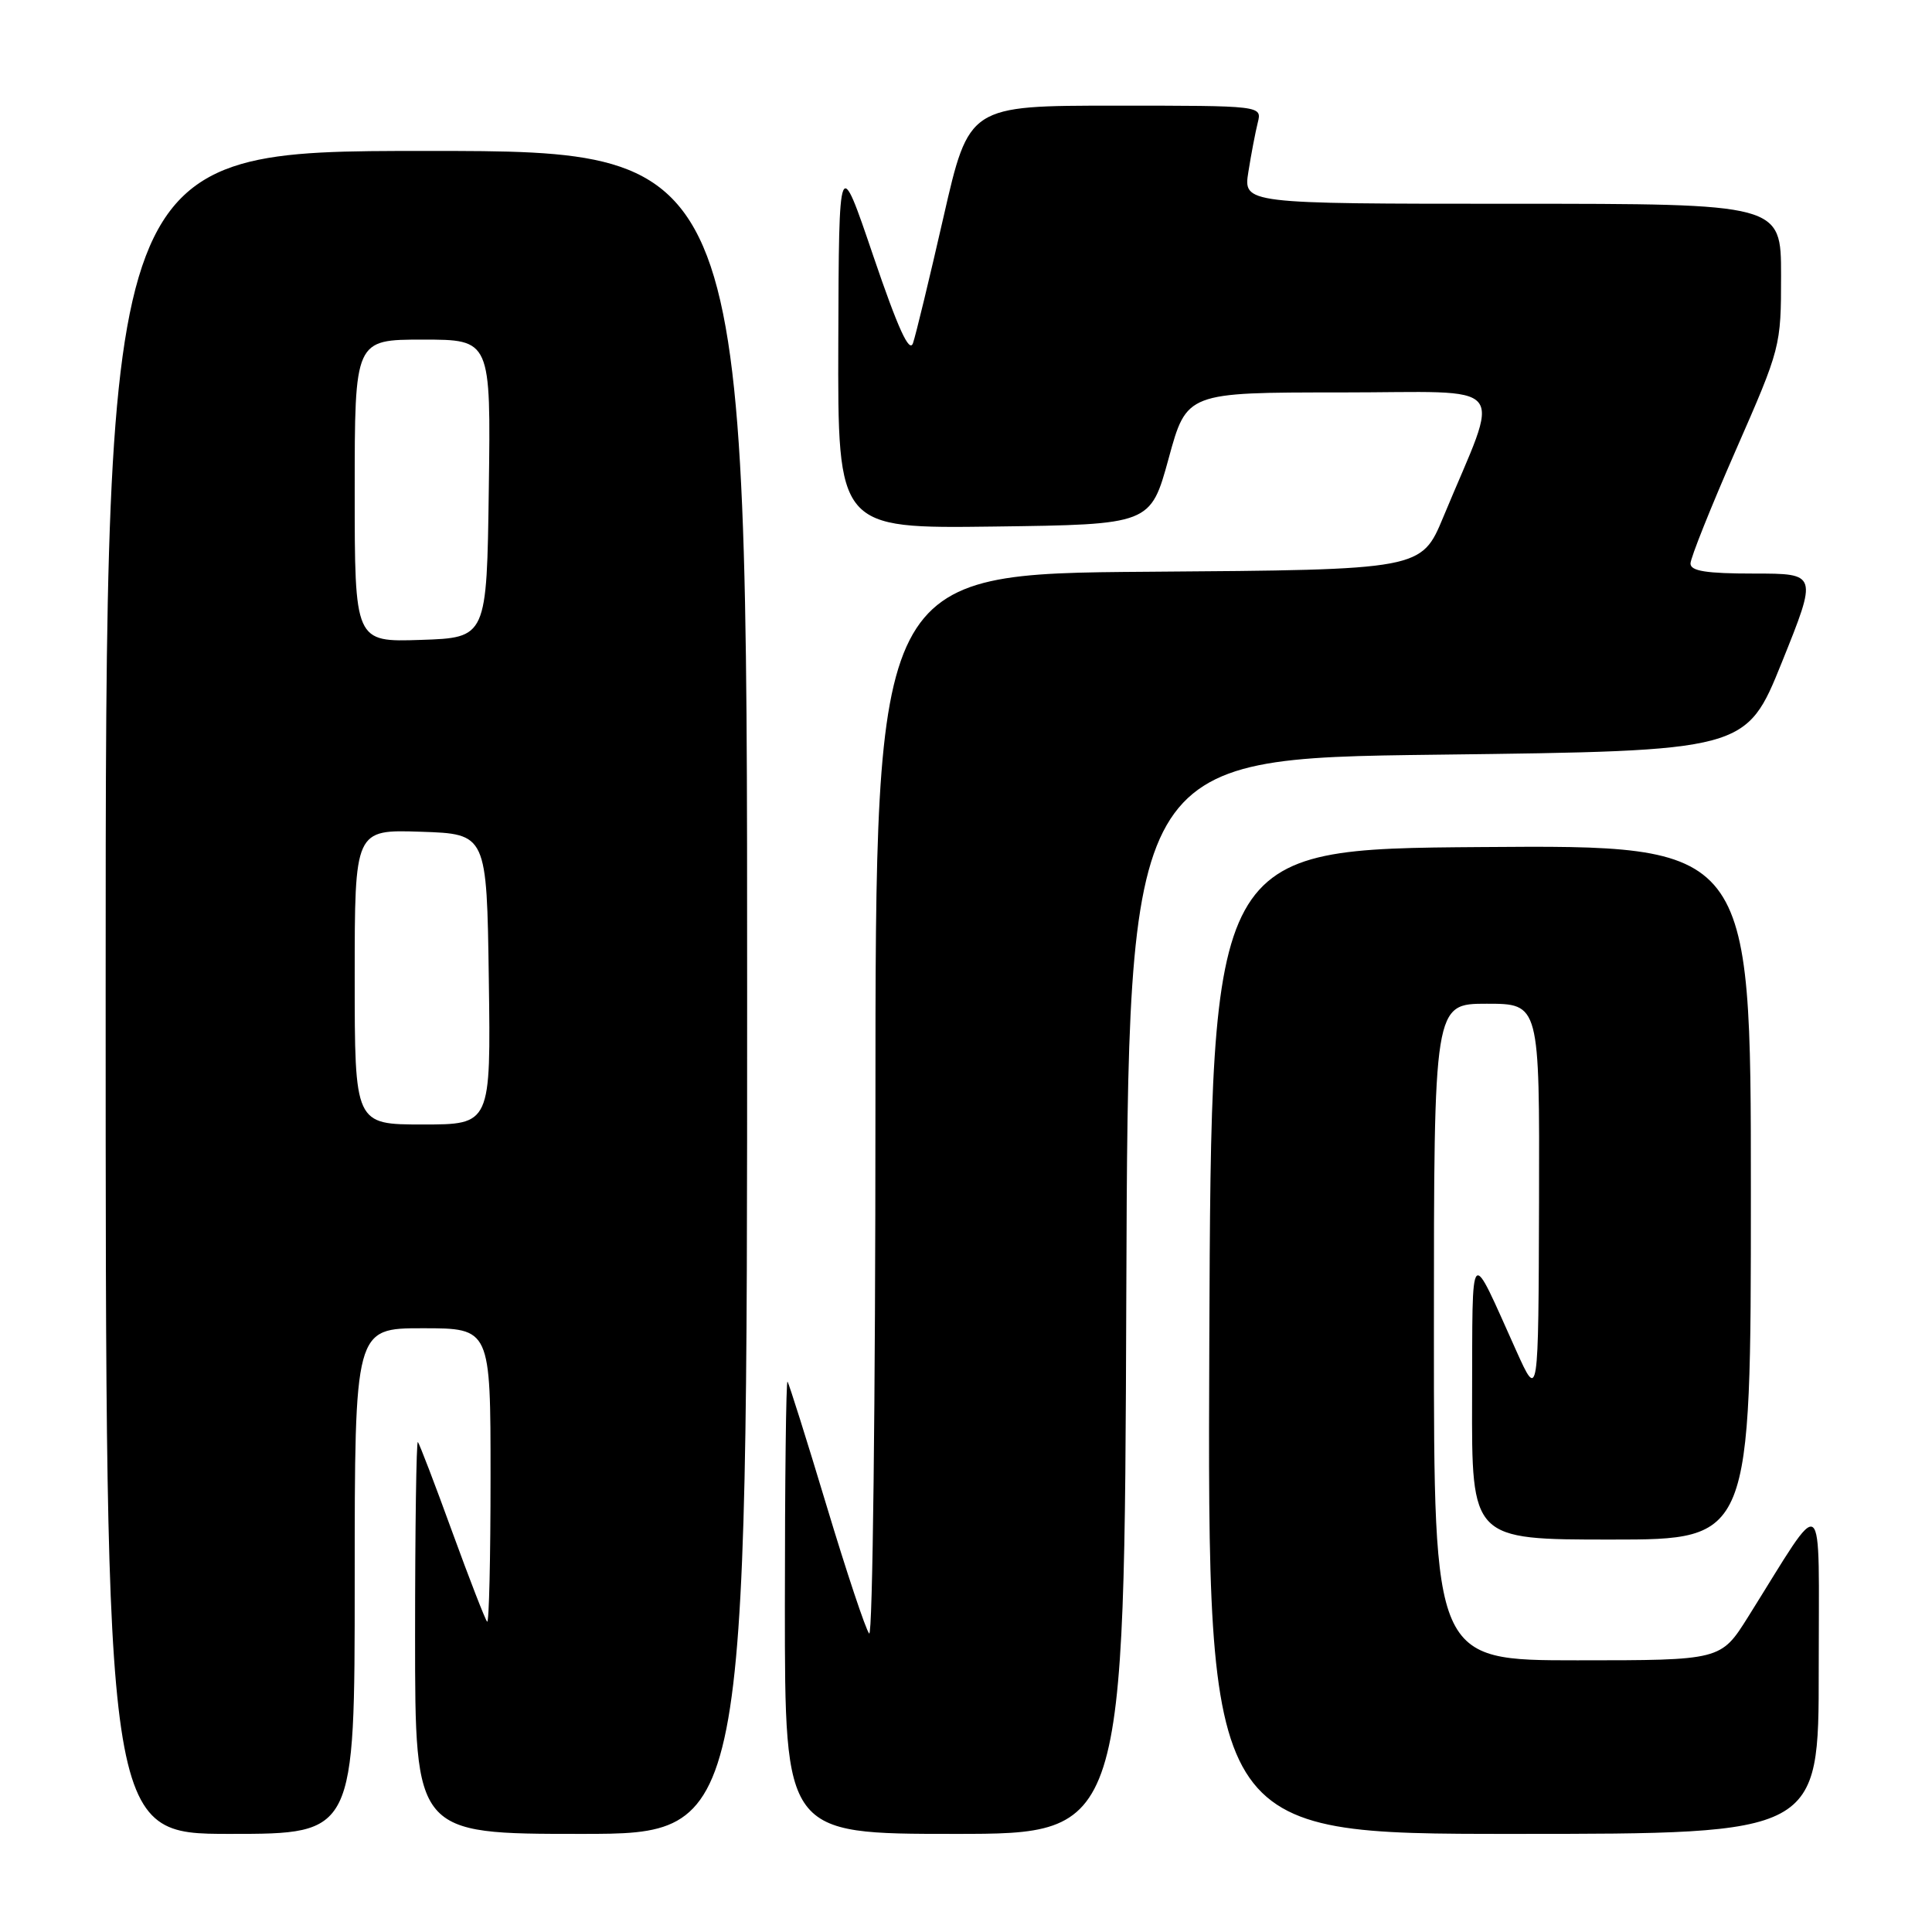 <?xml version="1.0" encoding="UTF-8" standalone="no"?>
<!DOCTYPE svg PUBLIC "-//W3C//DTD SVG 1.1//EN" "http://www.w3.org/Graphics/SVG/1.1/DTD/svg11.dtd" >
<svg xmlns="http://www.w3.org/2000/svg" xmlns:xlink="http://www.w3.org/1999/xlink" version="1.1" viewBox="0 0 256 256">
 <g >
 <path fill="currentColor"
d=" M 47.00 209.50 C 47.00 176.00 47.00 176.00 56.00 176.00 C 65.00 176.00 65.00 176.00 65.00 195.67 C 65.00 206.48 64.80 215.13 64.55 214.88 C 64.30 214.64 62.22 209.28 59.92 202.97 C 57.63 196.66 55.58 191.31 55.37 191.08 C 55.17 190.85 55.00 202.44 55.00 216.83 C 55.00 243.00 55.00 243.00 77.00 243.00 C 99.00 243.00 99.00 243.00 99.00 131.50 C 99.00 20.00 99.00 20.00 56.50 20.00 C 14.00 20.00 14.00 20.00 14.00 131.50 C 14.00 243.00 14.00 243.00 30.50 243.00 C 47.00 243.00 47.00 243.00 47.00 209.50 Z  M 149.24 171.75 C 149.50 100.50 149.50 100.50 190.43 100.00 C 231.37 99.50 231.37 99.50 236.11 87.75 C 240.84 76.00 240.84 76.00 232.42 76.00 C 226.09 76.00 224.00 75.67 224.00 74.67 C 224.00 73.94 226.70 67.19 230.00 59.66 C 235.95 46.09 236.00 45.90 236.00 36.49 C 236.00 27.00 236.00 27.00 200.37 27.00 C 164.74 27.00 164.74 27.00 165.42 22.75 C 165.79 20.41 166.35 17.49 166.66 16.25 C 167.22 14.00 167.22 14.00 147.80 14.00 C 128.39 14.00 128.39 14.00 125.02 28.75 C 123.17 36.86 121.35 44.38 120.98 45.46 C 120.50 46.85 119.00 43.56 115.73 33.96 C 111.16 20.50 111.16 20.50 111.08 45.27 C 111.00 70.04 111.00 70.04 131.73 69.77 C 152.45 69.50 152.45 69.50 154.85 60.75 C 157.24 52.00 157.24 52.00 177.61 52.00 C 200.54 52.00 198.91 50.03 191.25 68.50 C 188.34 75.50 188.34 75.50 152.17 75.76 C 116.00 76.02 116.00 76.02 116.00 146.71 C 116.00 185.59 115.63 216.97 115.17 216.45 C 114.71 215.93 112.17 208.30 109.52 199.50 C 106.87 190.70 104.54 183.31 104.35 183.08 C 104.16 182.85 104.00 196.24 104.00 212.83 C 104.00 243.00 104.00 243.00 126.49 243.00 C 148.99 243.00 148.99 243.00 149.24 171.75 Z  M 240.99 221.25 C 240.98 196.85 242.04 197.64 231.63 214.25 C 228.02 220.00 228.02 220.00 209.01 220.00 C 190.00 220.00 190.00 220.00 190.00 176.50 C 190.00 133.00 190.00 133.00 197.00 133.00 C 204.00 133.00 204.00 133.00 203.93 159.25 C 203.85 185.50 203.85 185.50 200.92 179.00 C 194.62 165.01 195.13 164.46 195.06 185.25 C 195.00 204.00 195.00 204.00 213.50 204.00 C 232.00 204.00 232.00 204.00 232.00 157.99 C 232.00 111.97 232.00 111.97 196.25 112.24 C 160.50 112.50 160.50 112.50 160.24 177.75 C 159.99 243.00 159.99 243.00 200.49 243.00 C 241.00 243.00 241.00 243.00 240.99 221.25 Z  M 47.00 129.46 C 47.00 109.92 47.00 109.92 55.75 110.21 C 64.50 110.50 64.50 110.50 64.77 129.75 C 65.04 149.00 65.04 149.00 56.02 149.00 C 47.00 149.00 47.00 149.00 47.00 129.46 Z  M 47.00 65.04 C 47.00 45.00 47.00 45.00 56.02 45.00 C 65.04 45.00 65.04 45.00 64.77 64.75 C 64.50 84.50 64.50 84.50 55.75 84.79 C 47.00 85.08 47.00 85.08 47.00 65.04 Z "/>
</g>
</svg>